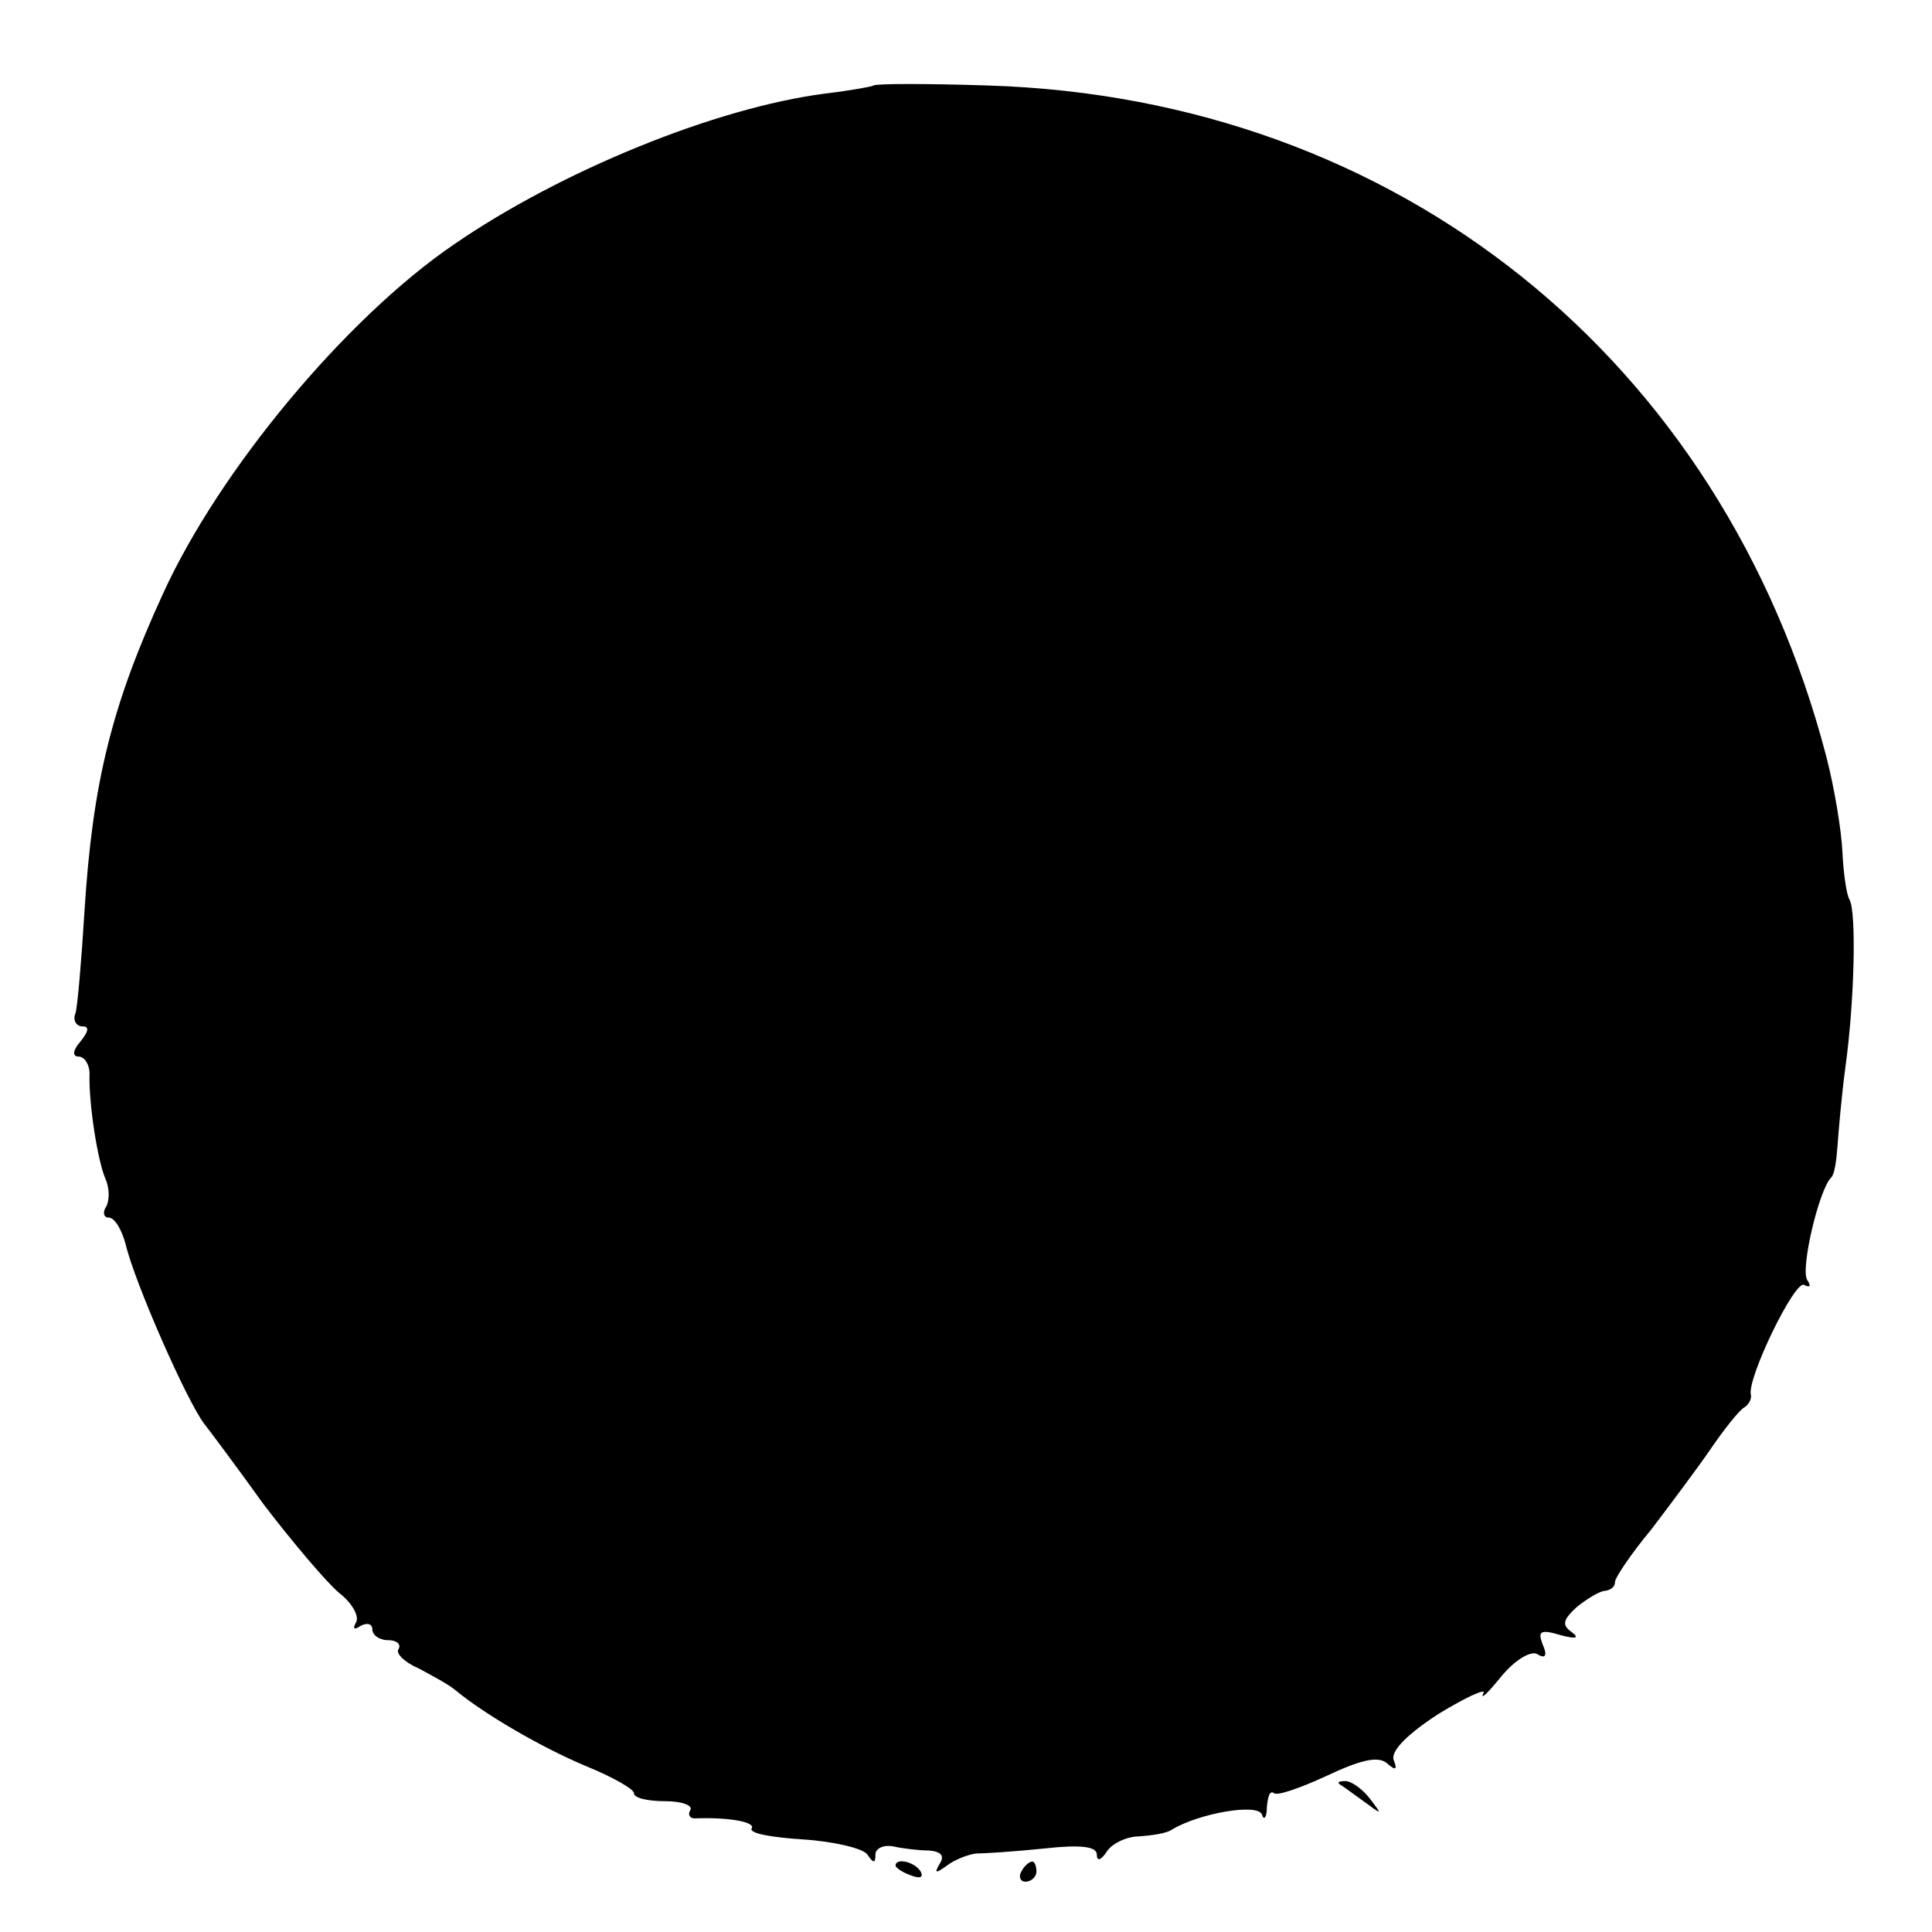 <?xml version="1.0" standalone="no"?>
<!DOCTYPE svg PUBLIC "-//W3C//DTD SVG 20010904//EN"
 "http://www.w3.org/TR/2001/REC-SVG-20010904/DTD/svg10.dtd">
<svg version="1.0" xmlns="http://www.w3.org/2000/svg"
 width="192pt" height="192pt" viewBox="0 0 192 192"
 preserveAspectRatio="xMidYMid meet">
<g transform="translate(0,192) scale(0.1,-0.1)"
fill="#000000" stroke="none">
<path d="M868 1835 c-1 -1 -23 -5 -48 -8 -109 -14 -263 -77 -369 -150 -107
-73 -233 -224 -289 -347 -51 -111 -70 -188 -78 -315 -3 -49 -7 -96 -9 -102 -3
-7 1 -13 7 -13 7 0 6 -5 -2 -15 -8 -9 -8 -15 -2 -15 6 0 11 -8 11 -17 -1 -29
8 -87 16 -105 4 -9 4 -22 0 -28 -3 -5 -2 -10 3 -10 6 0 13 -12 17 -27 9 -38
61 -156 78 -178 4 -5 31 -41 59 -80 29 -38 63 -78 75 -88 13 -10 20 -23 17
-29 -4 -7 -2 -8 4 -4 7 4 12 2 12 -3 0 -6 7 -11 16 -11 8 0 13 -4 10 -9 -3 -4
6 -13 20 -19 13 -7 30 -16 37 -22 29 -24 86 -57 129 -75 27 -11 48 -23 48 -27
0 -5 14 -8 31 -8 16 0 28 -4 25 -9 -3 -5 0 -9 7 -8 33 1 58 -4 54 -10 -3 -5
20 -9 51 -11 31 -2 60 -9 64 -15 6 -9 8 -9 8 0 0 6 8 10 18 8 9 -2 25 -4 35
-4 12 -1 16 -5 11 -13 -6 -10 -4 -10 7 -2 8 6 21 11 29 12 8 0 39 2 68 5 36 4
52 2 52 -6 0 -7 4 -6 10 3 5 8 20 15 32 15 13 1 28 3 33 7 27 16 84 26 89 15
2 -7 5 -3 5 7 1 11 3 17 7 14 3 -3 26 5 52 17 34 16 51 20 60 13 9 -8 11 -7 7
3 -3 9 14 26 45 46 28 17 48 26 44 20 -3 -7 5 1 18 17 14 17 30 26 36 22 8 -5
10 -1 5 10 -5 13 -2 15 18 9 15 -4 19 -3 11 3 -10 7 -9 12 5 25 10 8 23 16 28
16 6 1 10 4 10 9 0 4 16 28 36 52 19 25 46 61 59 80 13 19 28 38 33 41 5 3 8
9 7 13 -4 16 44 115 53 109 6 -3 7 -1 3 5 -7 11 12 91 24 102 3 3 5 16 6 30 1
14 4 50 8 80 9 65 11 154 4 166 -3 5 -6 26 -7 47 -1 22 -8 64 -16 95 -103 395
-426 654 -832 667 -61 2 -113 2 -115 0z"/>
<path d="M1331 147 c2 -1 13 -9 24 -17 19 -14 19 -14 6 3 -7 9 -18 17 -24 17
-6 0 -8 -1 -6 -3z"/>
<path d="M890 66 c0 -2 7 -7 16 -10 8 -3 12 -2 9 4 -6 10 -25 14 -25 6z"/>
<path d="M1015 60 c-3 -5 -1 -10 4 -10 6 0 11 5 11 10 0 6 -2 10 -4 10 -3 0
-8 -4 -11 -10z"/>
</g>
</svg>
